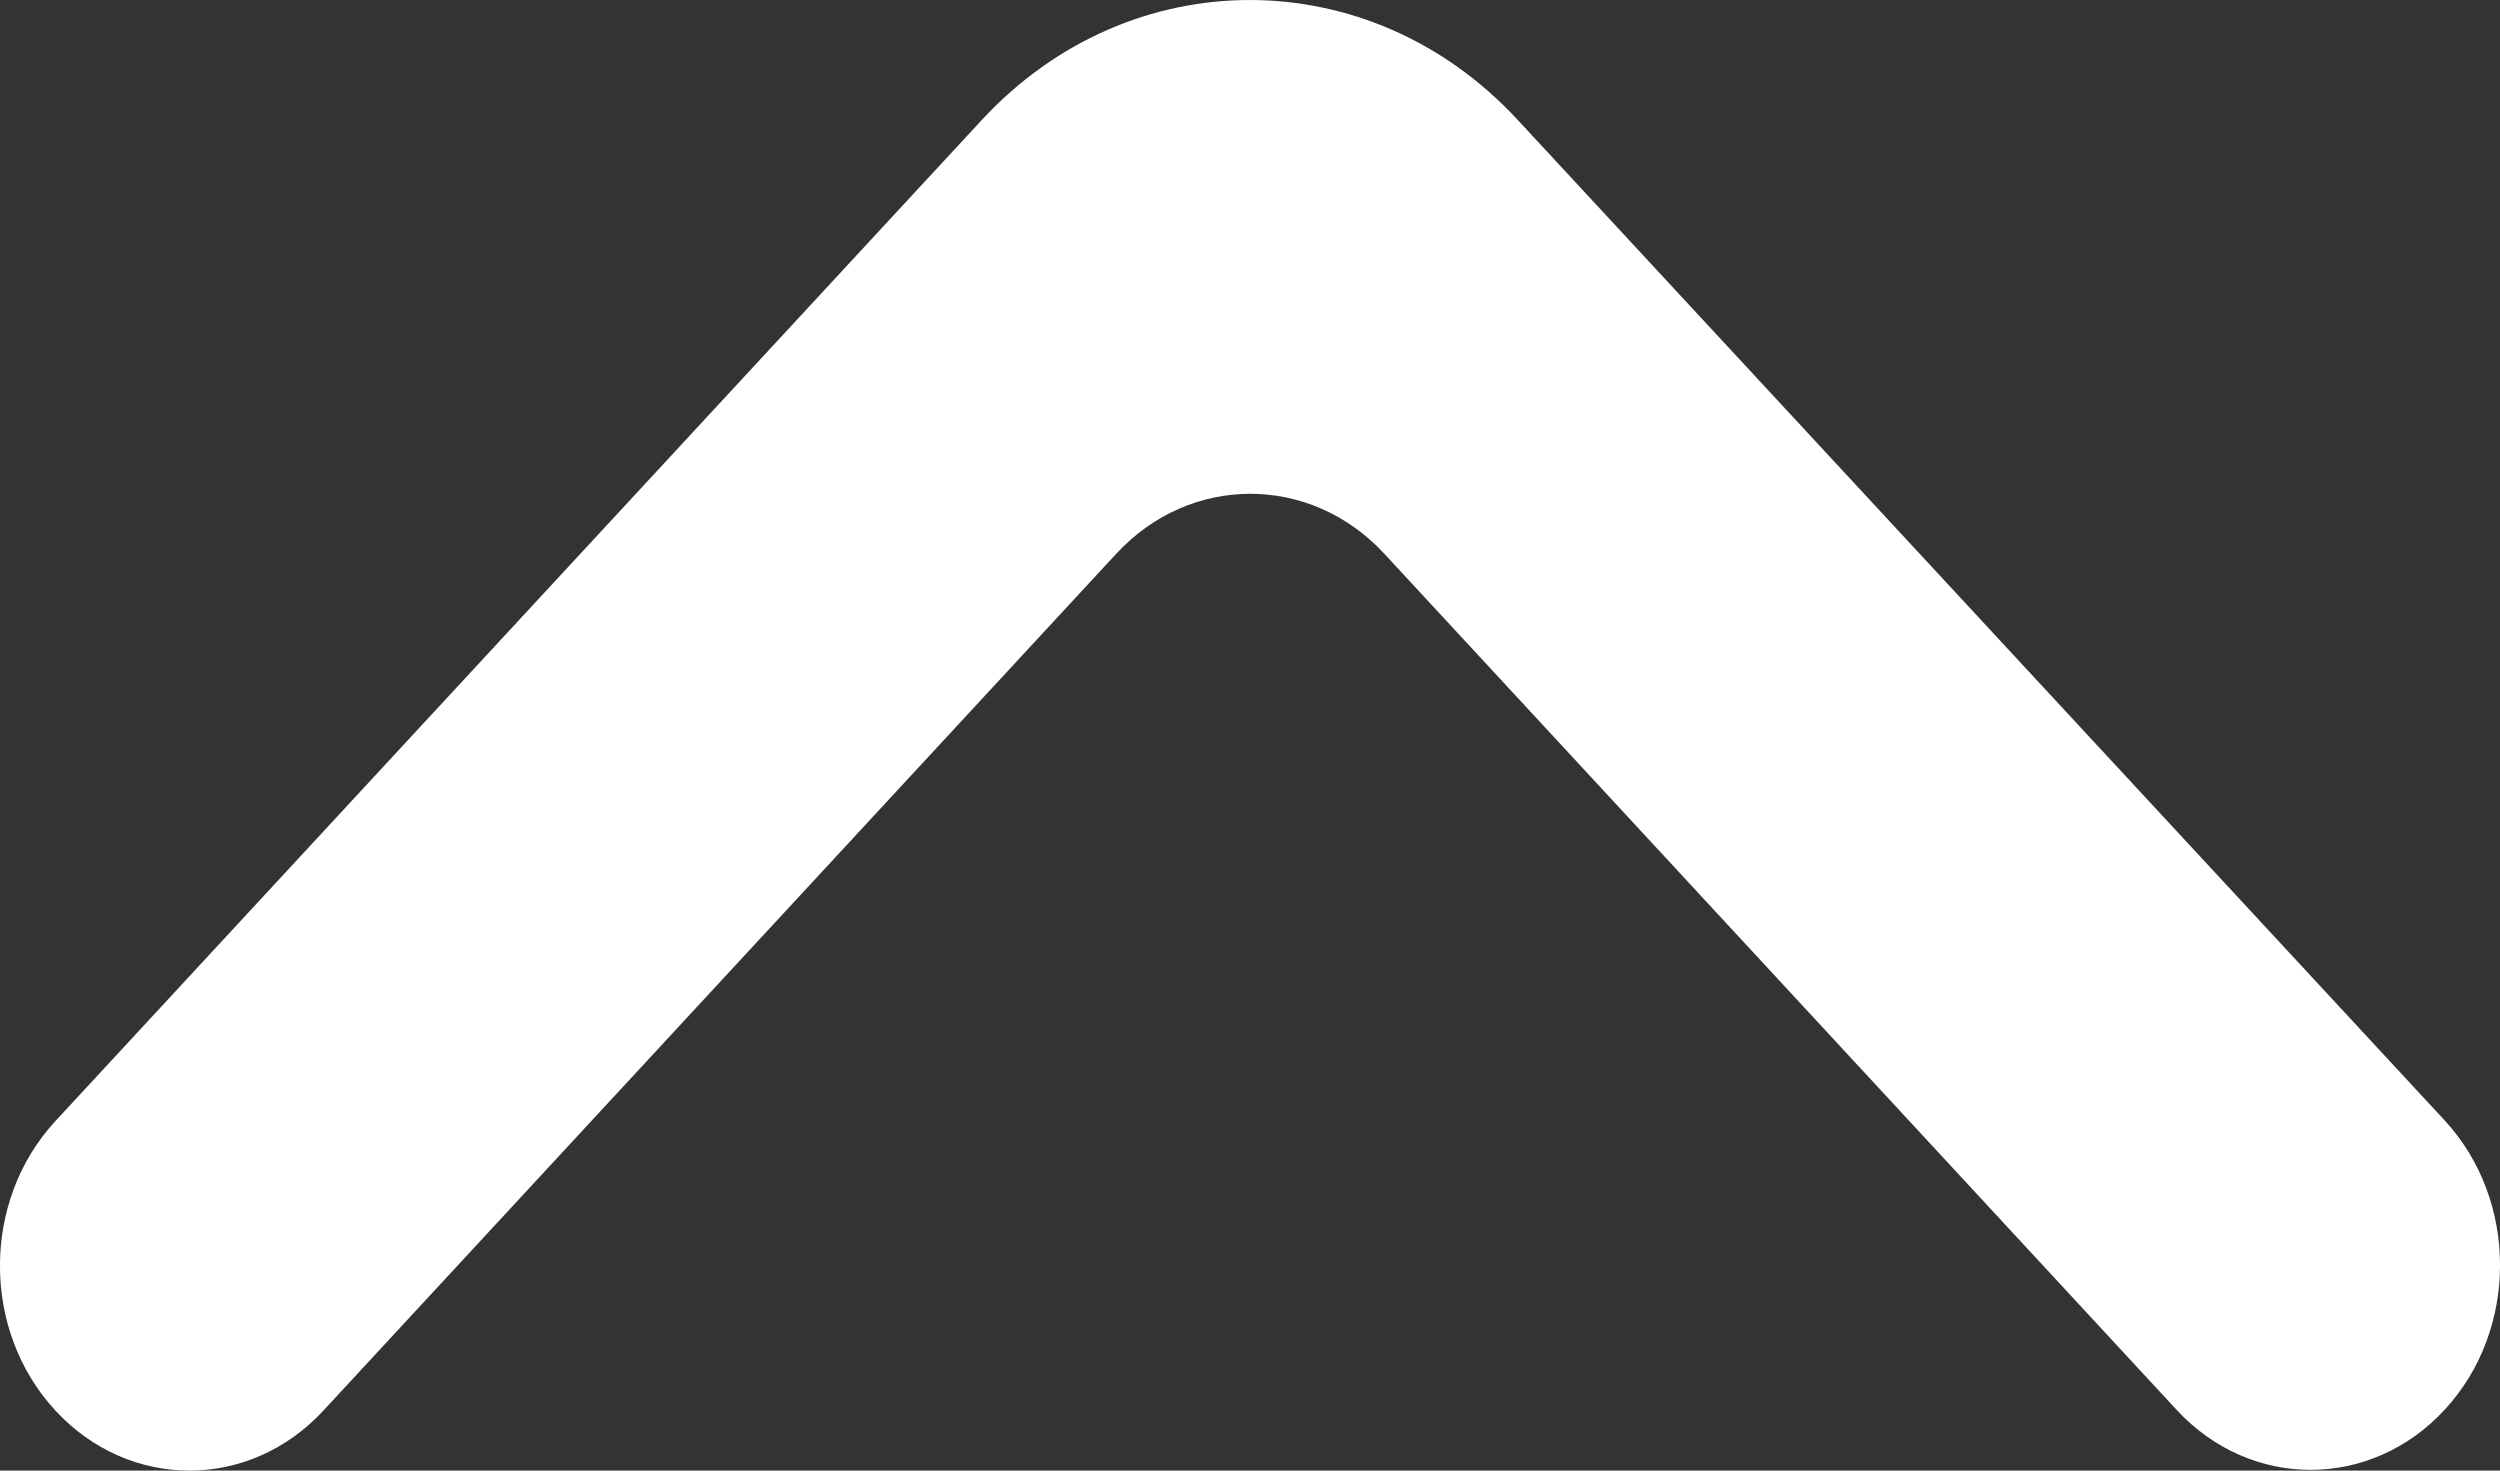 <svg width="17" height="10" viewBox="0 0 17 10" fill="none" xmlns="http://www.w3.org/2000/svg">
<rect x="0" y="0" width="17" height="10" fill="#333333" stroke="none"/>
<path d="M16.623 9.587C17.126 9.044 17.126 8.162 16.623 7.618L10.32 0.815C9.314 -0.272 7.683 -0.271 6.677 0.815L0.377 7.623C-0.126 8.167 -0.126 9.049 0.377 9.592C0.88 10.136 1.696 10.136 2.199 9.592L7.591 3.765C8.094 3.222 8.91 3.222 9.413 3.765L14.801 9.587C15.304 10.131 16.12 10.131 16.623 9.587Z" fill="white"/>
</svg>
